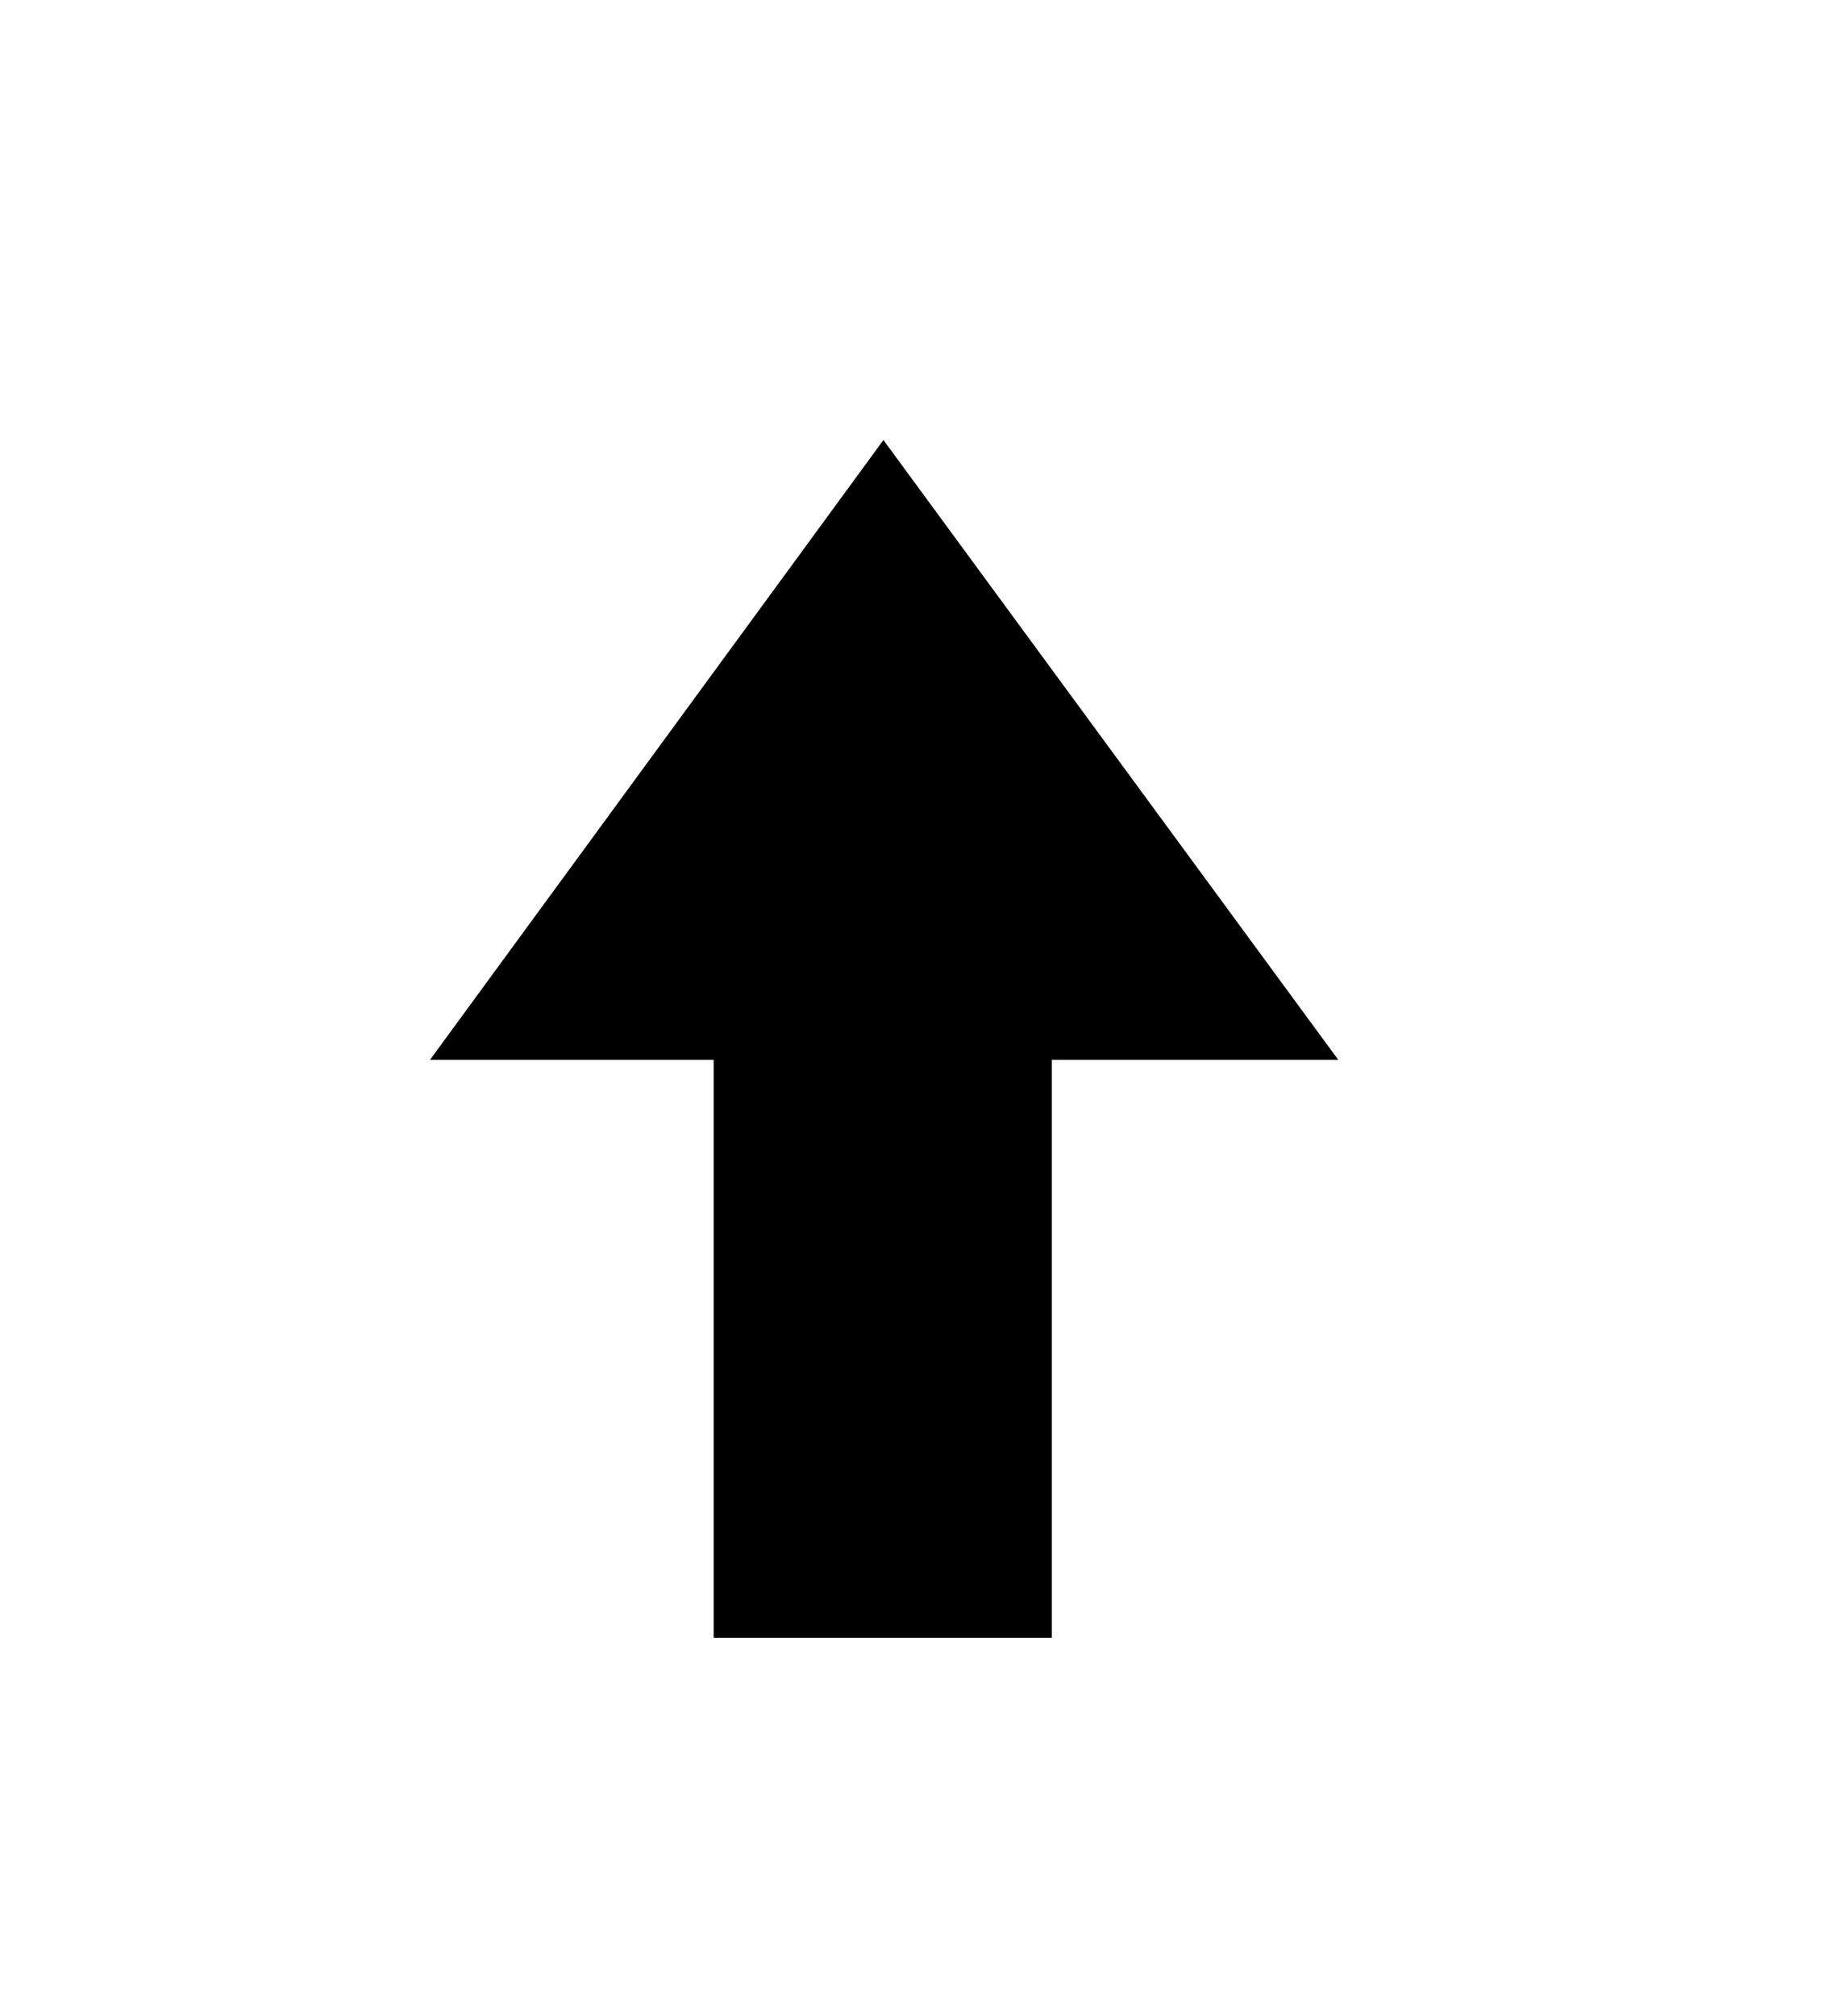 <svg xmlns="http://www.w3.org/2000/svg"
    viewBox="0 0 2600 2850">
  <!--
Digitized data copyright © 2011, Google Corporation.
Android is a trademark of Google and may be registered in certain jurisdictions.
Licensed under the Apache License, Version 2.0
http://www.apache.org/licenses/LICENSE-2.0
  -->
<path d="M608 1498L1249 622 1892 1498 1487 1498 1487 2315 1009 2315 1009 1498 608 1498Z"/>
</svg>